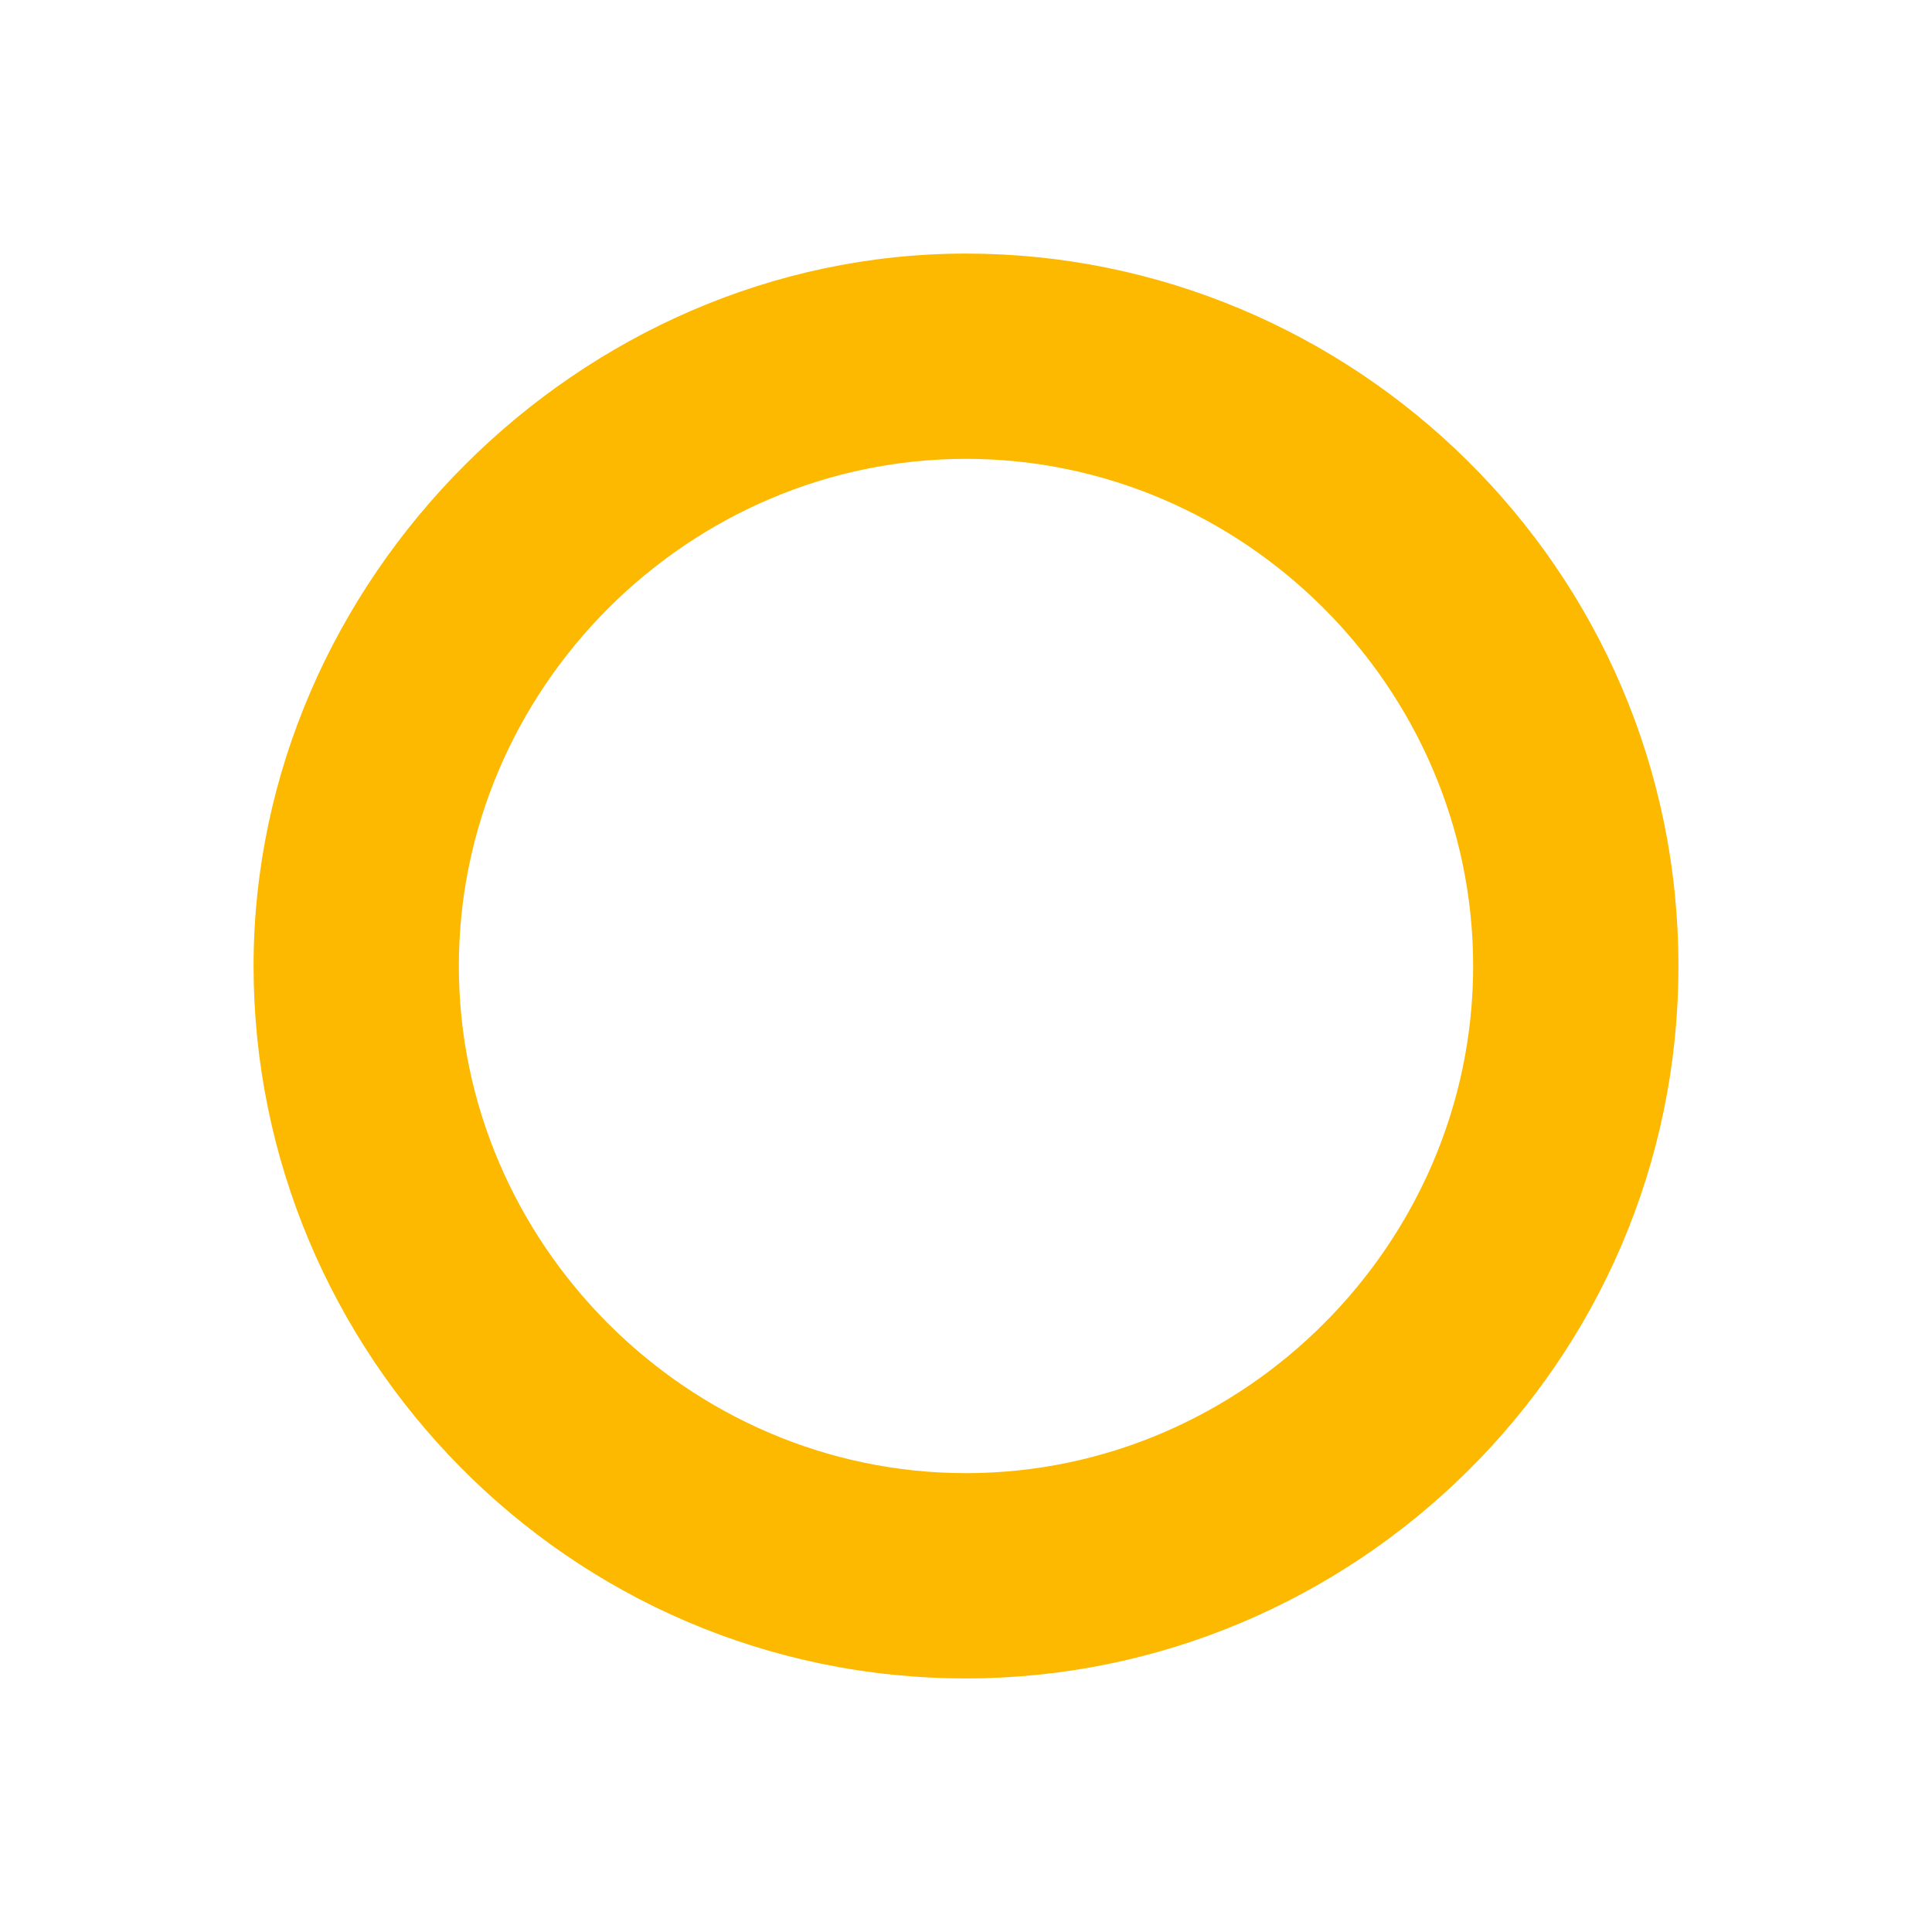 <svg xmlns="http://www.w3.org/2000/svg" viewBox="0 0 16 16" width="16" height="16">
<cis-name>circle</cis-name>
<cis-semantic>info</cis-semantic>
<path fill="#FCB900" d="M8,2.1C4.8,2.1,2.1,4.8,2.1,8s2.6,5.9,5.9,5.9c3.2,0,5.9-2.6,5.9-5.9S11.2,2.1,8,2.1z M8,12.2
	c-2.3,0-4.2-1.9-4.2-4.2S5.7,3.8,8,3.8s4.2,1.9,4.2,4.2S10.3,12.2,8,12.2z"/>
</svg>
